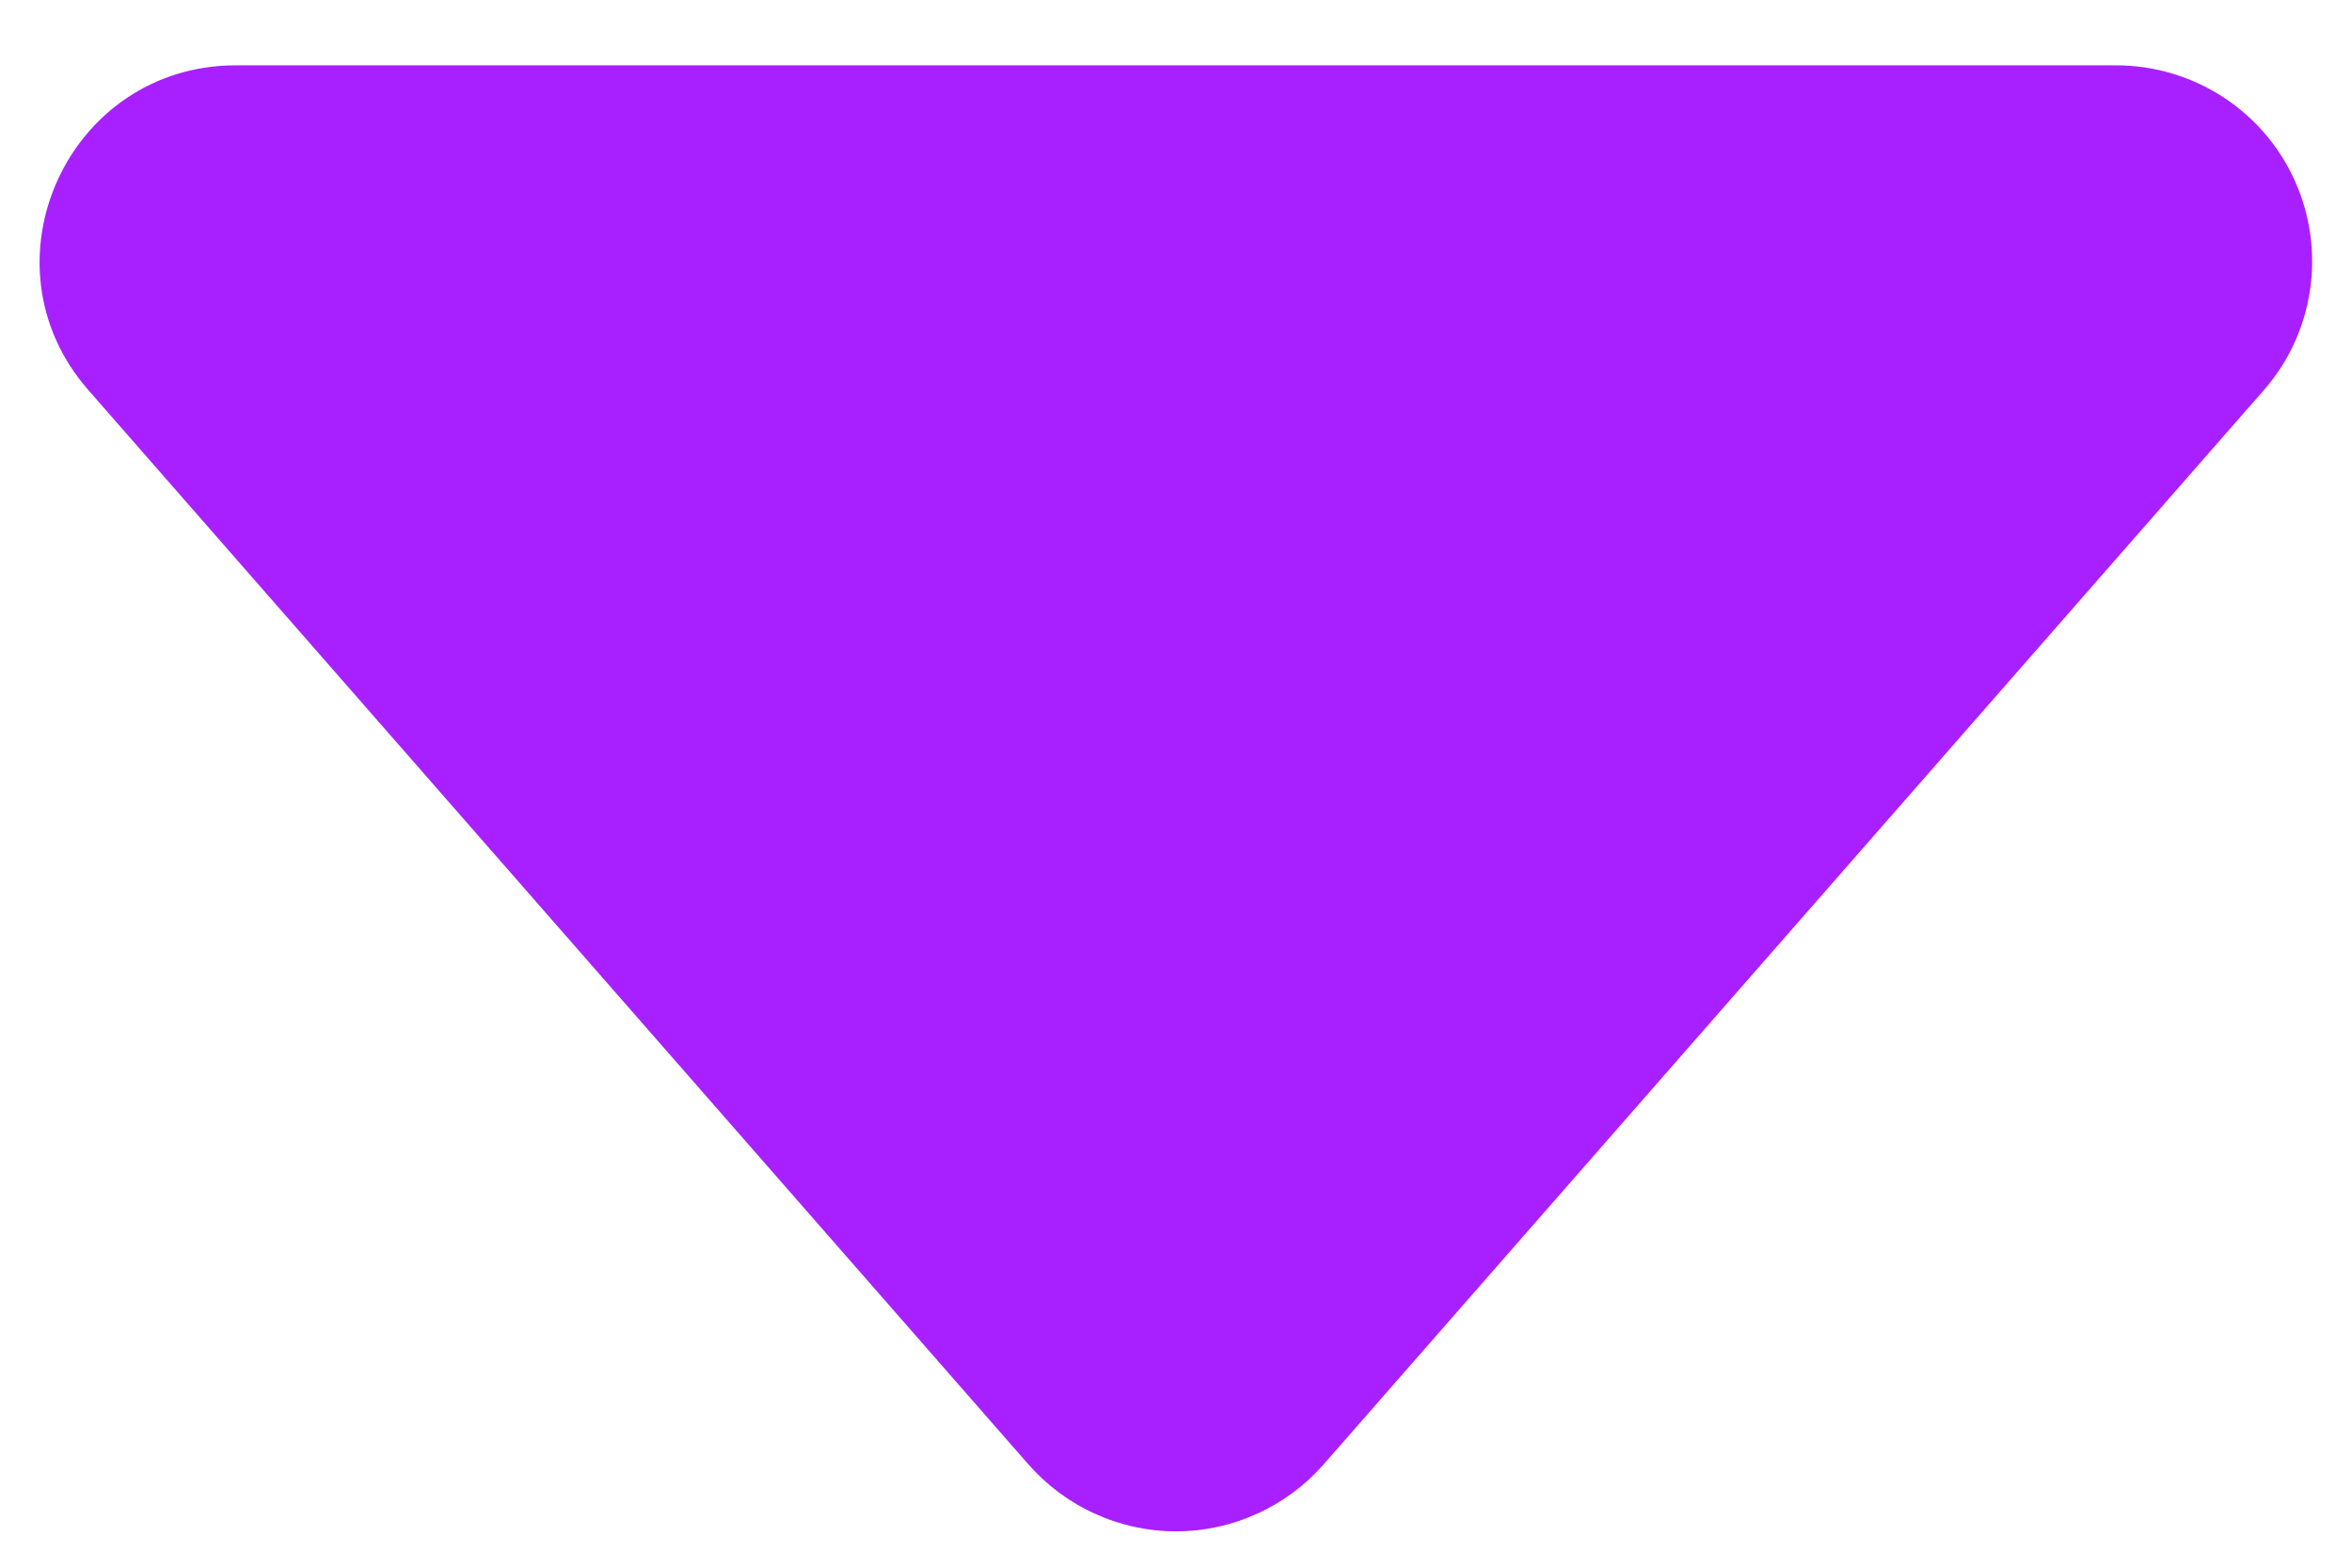 <svg width="18" height="12" viewBox="0 0 18 12" fill="none" xmlns="http://www.w3.org/2000/svg">
<path d="M7.871 11.21L0.677 2.987C-0.172 2.019 0.518 0.5 1.806 0.5H16.194C16.482 0.5 16.765 0.583 17.007 0.739C17.25 0.895 17.442 1.117 17.561 1.38C17.68 1.643 17.721 1.934 17.679 2.219C17.637 2.505 17.514 2.772 17.323 2.989L10.13 11.209C9.989 11.37 9.815 11.499 9.62 11.587C9.425 11.676 9.214 11.722 9 11.722C8.786 11.722 8.575 11.676 8.38 11.587C8.185 11.499 8.011 11.37 7.871 11.209V11.21Z" fill="#A820FF"/>
</svg>
